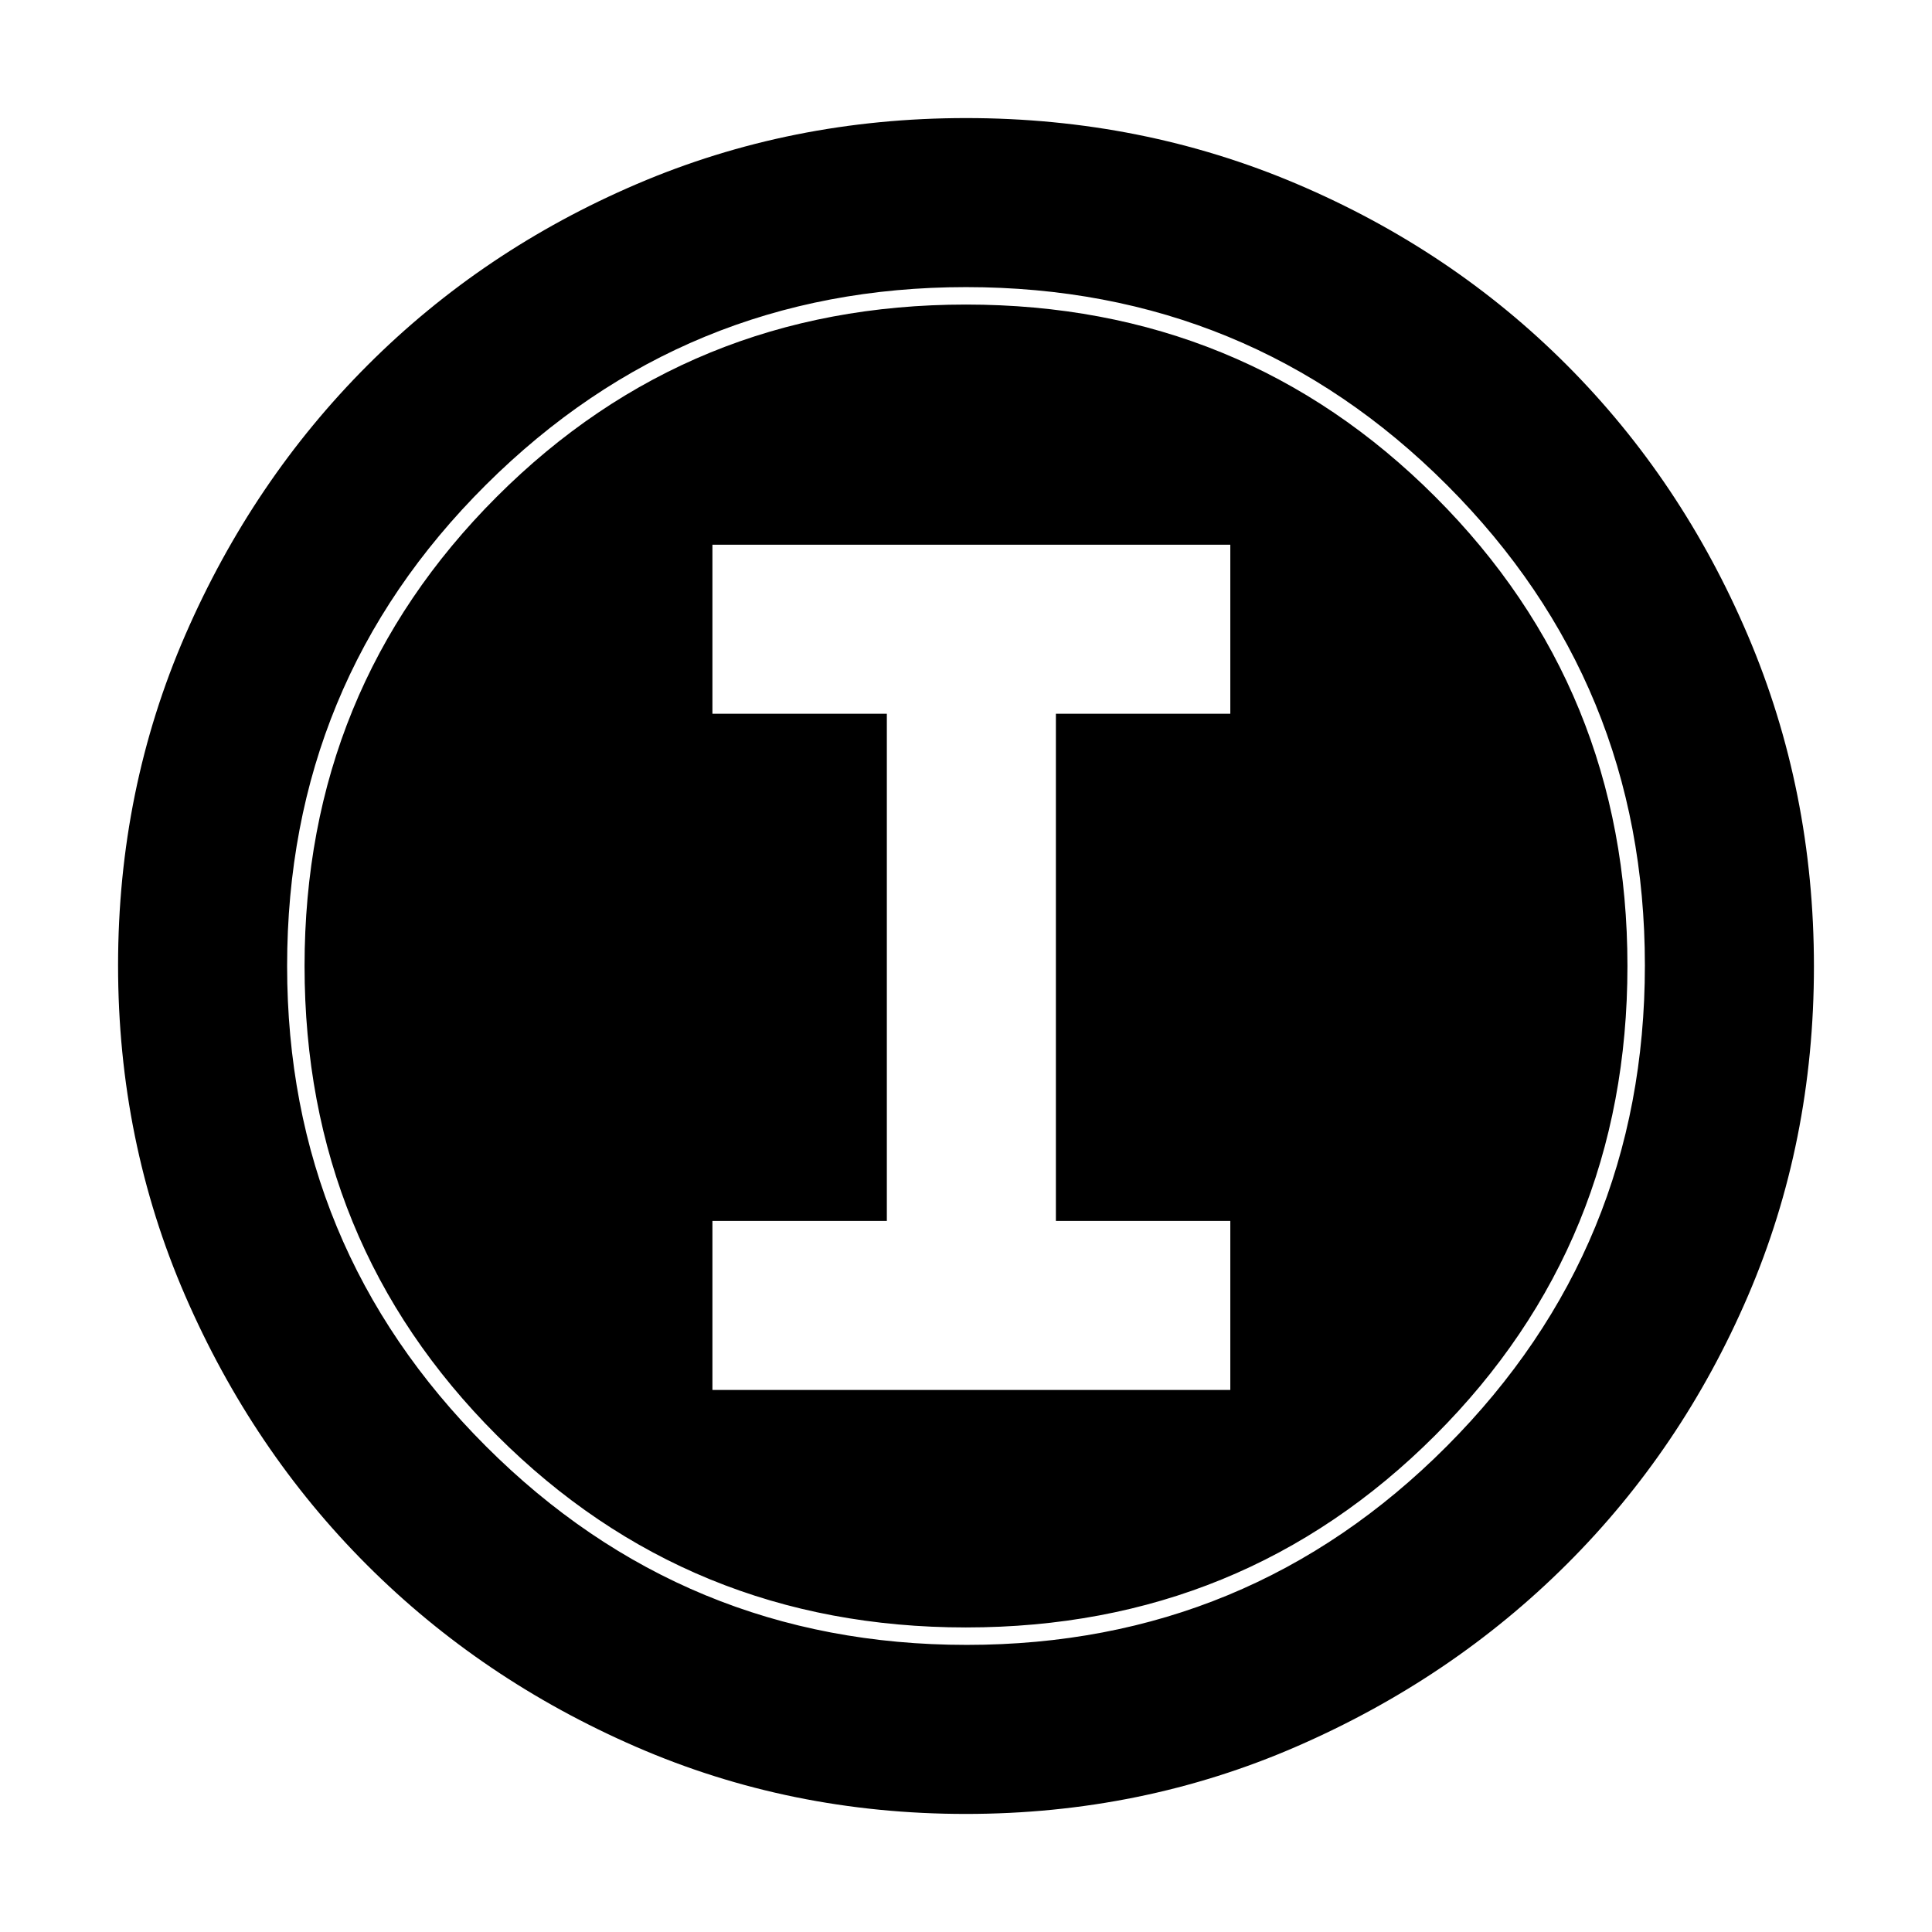 <svg xmlns="http://www.w3.org/2000/svg" height="40" viewBox="0 -960 960 960" width="40"><path d="M479.872-58.667q-87.157 0-163.841-33.353-76.684-33.354-133.671-90.34-56.986-56.987-90.34-133.808-33.353-76.821-33.353-164.165 0-87.359 33.412-164.193 33.413-76.834 90.624-134.057 57.211-57.224 133.757-89.987t163.578-32.763q87.394 0 164.429 32.763 77.034 32.763 134.117 90 57.082 57.237 89.916 134.292 32.833 77.056 32.833 164.49 0 87.433-32.763 163.67-32.763 76.236-89.987 133.308-57.223 57.073-134.261 90.608-77.037 33.535-164.45 33.535Zm.461-83.999q140.18 0 238.59-98.744 98.411-98.744 98.411-238.923 0-140.18-98.286-238.59Q620.763-817.334 480-817.334q-139.846 0-238.59 98.286Q142.666-620.763 142.666-480q0 139.846 98.744 238.59t238.923 98.744Zm-.333-8.667q-137.667 0-233.167-95.5T151.333-480q0-137.667 95.5-233.167T480-808.667q137.667 0 233.167 95.5T808.667-480q0 137.667-95.5 233.167T480-151.333Zm-126-118h257.333v-84h-86.667v-252.001h86.667v-83.999H354v83.999h86.667v252.001H354v84Z"/></svg>